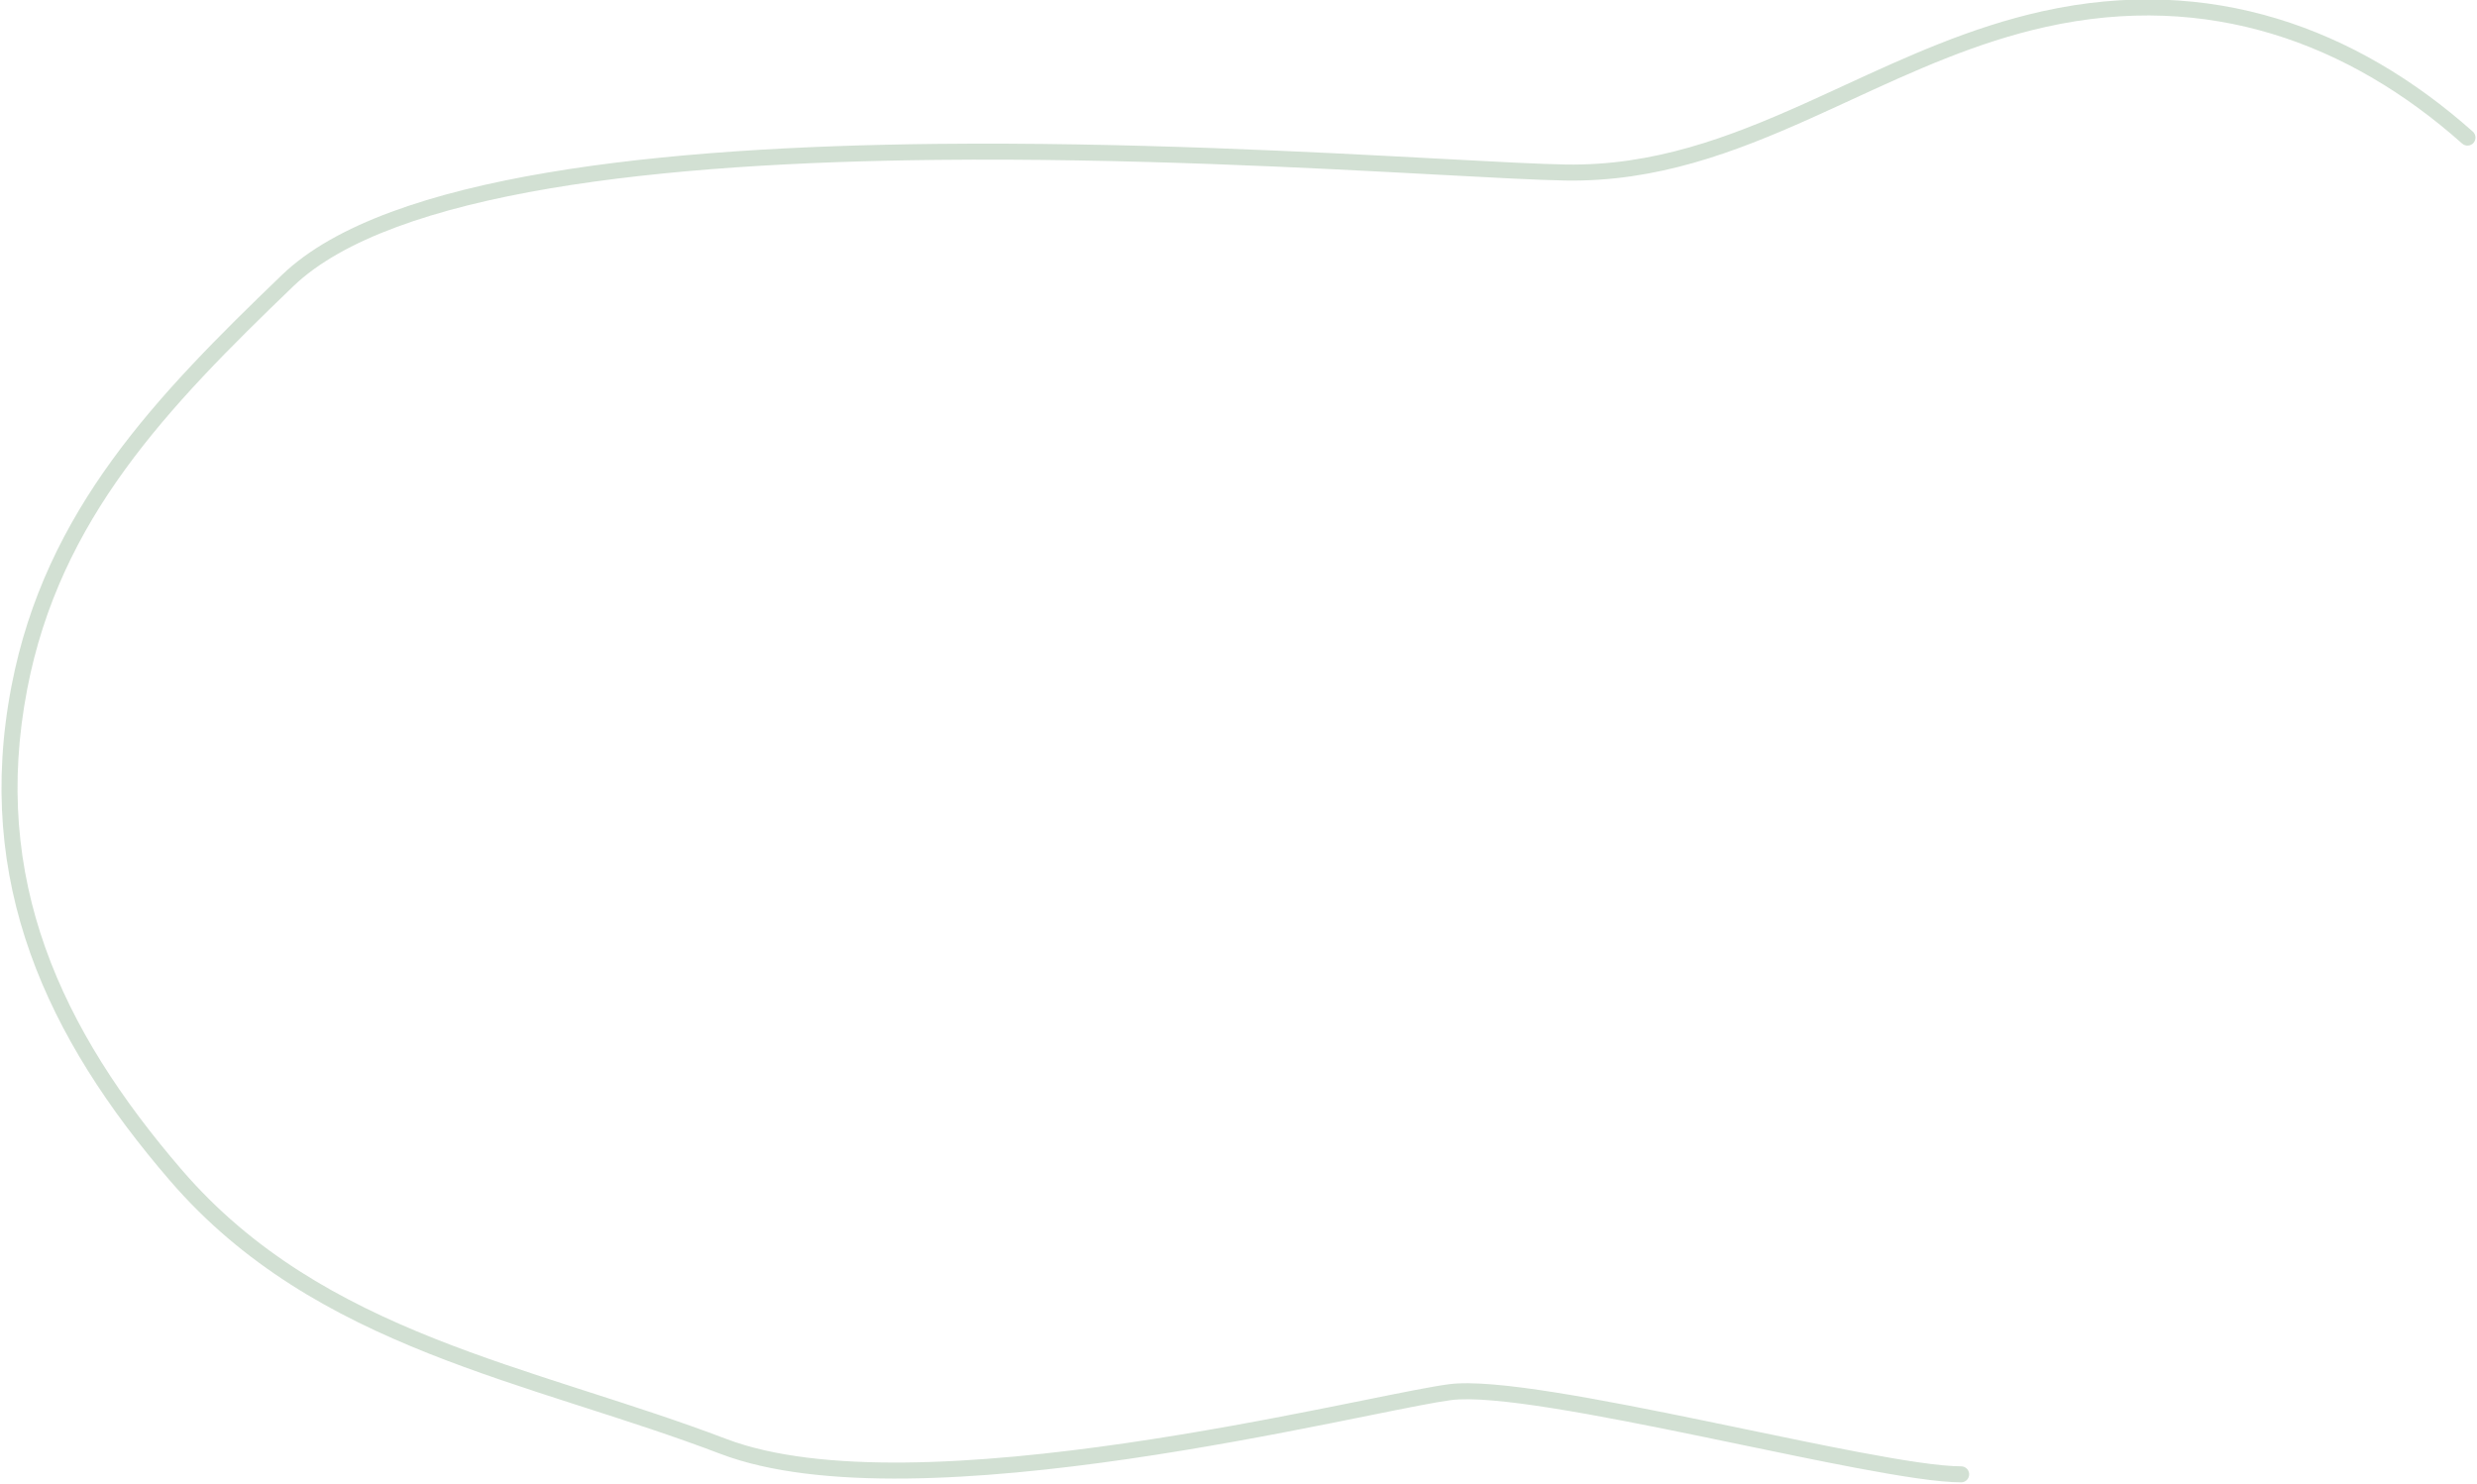 <svg width="464" height="278" viewBox="0 0 464 278" fill="none" xmlns="http://www.w3.org/2000/svg">
<path opacity="0.4" fill-rule="evenodd" clip-rule="evenodd" d="M461.222 26.899C439.971 7.992 413.602 -1.693 383.28 5.029L383.064 4.051L383.28 5.029C370.146 7.94 358.436 13.334 346.746 18.719C344.203 19.89 341.661 21.061 339.105 22.206C324.869 28.584 310.302 34.099 293.305 33.822C288.153 33.738 279.915 33.295 269.506 32.736C245.815 31.462 210.876 29.585 175.467 29.956C150.04 30.223 124.515 31.655 102.989 35.3C81.375 38.959 64.123 44.802 54.921 53.652C31.248 76.418 11.24 97.202 5.101 129.084C-1.747 164.644 11.352 192.834 34.097 219.222C47.358 234.607 63.7 243.741 81.32 250.755C90.136 254.264 99.248 257.234 108.454 260.198C108.992 260.372 109.53 260.545 110.068 260.718C118.731 263.506 127.464 266.316 136.022 269.577C144.805 272.924 156.616 274.144 169.763 274.001C182.882 273.859 197.2 272.363 210.924 270.367C224.643 268.372 237.74 265.881 248.417 263.755C251.001 263.241 253.45 262.747 255.735 262.285C262.844 260.85 268.366 259.736 271.438 259.335L271.631 260.823L271.438 259.335C275.68 258.783 282.865 259.528 291.3 260.869C299.803 262.221 309.792 264.217 319.755 266.271C322.134 266.762 324.511 267.255 326.866 267.745C334.39 269.308 341.695 270.825 348.143 272.046C356.654 273.657 363.511 274.718 367.37 274.718C368.199 274.718 368.87 275.389 368.87 276.218C368.87 277.046 368.199 277.718 367.37 277.718C363.179 277.718 356.039 276.594 347.585 274.994C341.108 273.768 333.766 272.242 326.235 270.678C323.885 270.189 321.516 269.697 319.149 269.209C309.186 267.155 299.257 265.172 290.829 263.832C282.331 262.481 275.569 261.823 271.825 262.31C268.867 262.696 263.509 263.777 256.451 265.202C254.142 265.668 251.651 266.171 249.002 266.698C238.309 268.826 225.152 271.329 211.356 273.336C197.563 275.342 183.101 276.857 169.796 277.001C156.52 277.145 144.263 275.927 134.954 272.38C126.473 269.149 117.812 266.361 109.133 263.569C108.6 263.397 108.067 263.226 107.534 263.054C98.336 260.092 89.133 257.094 80.21 253.542C62.352 246.433 45.522 237.072 31.825 221.18C8.737 194.394 -4.929 165.302 2.155 128.517L3.628 128.8L2.155 128.517C8.493 95.602 29.195 74.23 52.841 51.489L53.764 52.448L52.841 51.489C62.753 41.957 80.826 36.01 102.488 32.342C124.239 28.659 149.942 27.224 175.436 26.957C210.92 26.584 246.279 28.482 269.998 29.755C280.286 30.307 288.384 30.741 293.353 30.822C309.659 31.088 323.72 25.811 337.879 19.468C340.374 18.35 342.876 17.198 345.394 16.037C357.095 10.645 369.153 5.087 382.631 2.1L382.956 3.564L382.631 2.1C414.059 -4.867 441.383 5.233 463.216 24.657C463.835 25.208 463.89 26.156 463.339 26.775C462.789 27.394 461.841 27.449 461.222 26.899Z" fill="#8EB391"/>
</svg>
